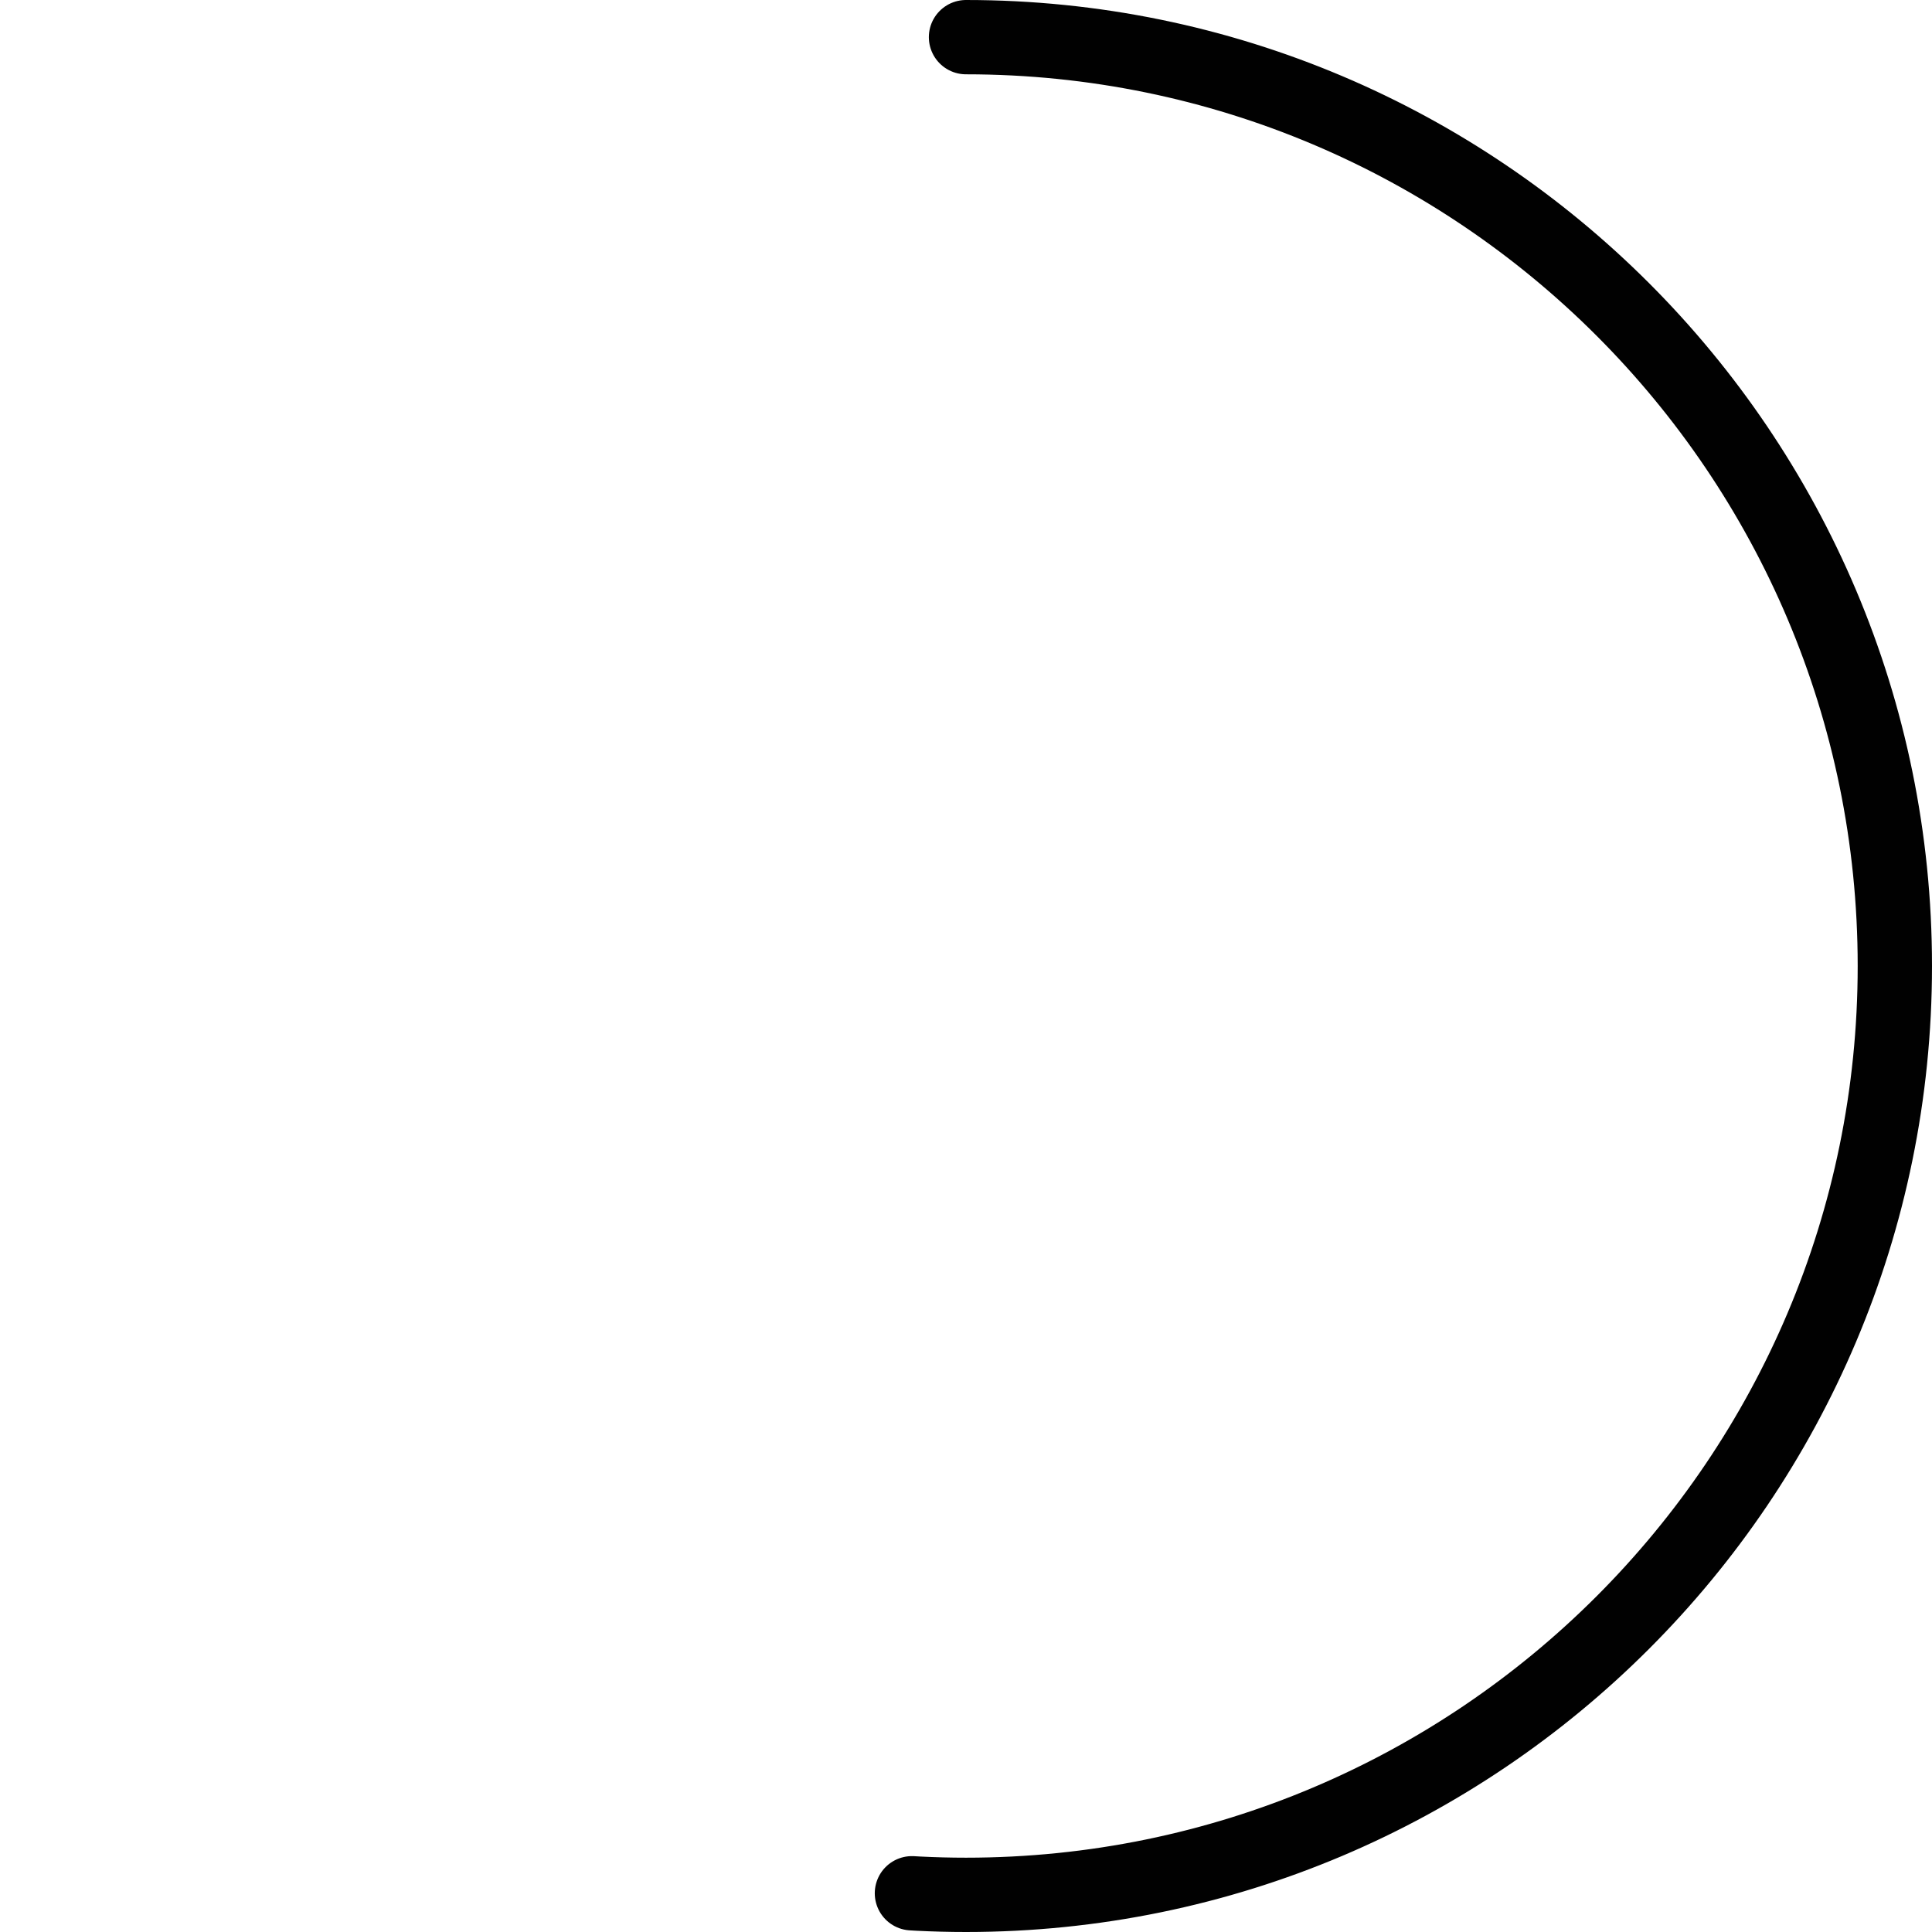 <svg
	version="1.1" 
	xmlns="http://www.w3.org/2000/svg" xmlns:xlink="http://www.w3.org/1999/xlink" 
	x="0px" y="0px"
	width="104px" height="104px" 
	viewBox="0 0 104 104"
	enable-background="new 0 0 104 104"
	xml:space="preserve">
		<path fill="none" stroke="#010101" stroke-width="4" stroke-linecap="round" stroke-linejoin="round" stroke-dasharray="160" d="M52,2L52,2c27.6,0,50,22.4,50,50l0,0c0,27.6-22.4,50-50,50l0,0C24.4,102,2,79.6,2,52l0,0C2,24.4,24.4,2,52,2z">
		<animateTransform attributeType="xml" attributeName="transform" type="rotate" from="360 52 52" to="0 52 52" dur="1s" repeatCount="indefinite" />
		<animate 
			attributename="stroke-dasharray" 
			values="80,0,0 ; 0,80,0; 0,0,80 "
			keytimes="0; 0.5; 1"
			from="80,0" 
			to="80,0"  
			fill="freeze" 
			dur="2s" 
			repeatcount="indefinite">
		</animate>

		<animate 
			attributename="stroke-dashoffset" 
			values="160; 0; -160 "
			keytimes="0; 0.5; 1"
			from="160" 
			to="320"  
			fill="freeze" 
			dur="2s" 
			repeatcount="indefinite">
		</animate>
		</path>
	</svg>